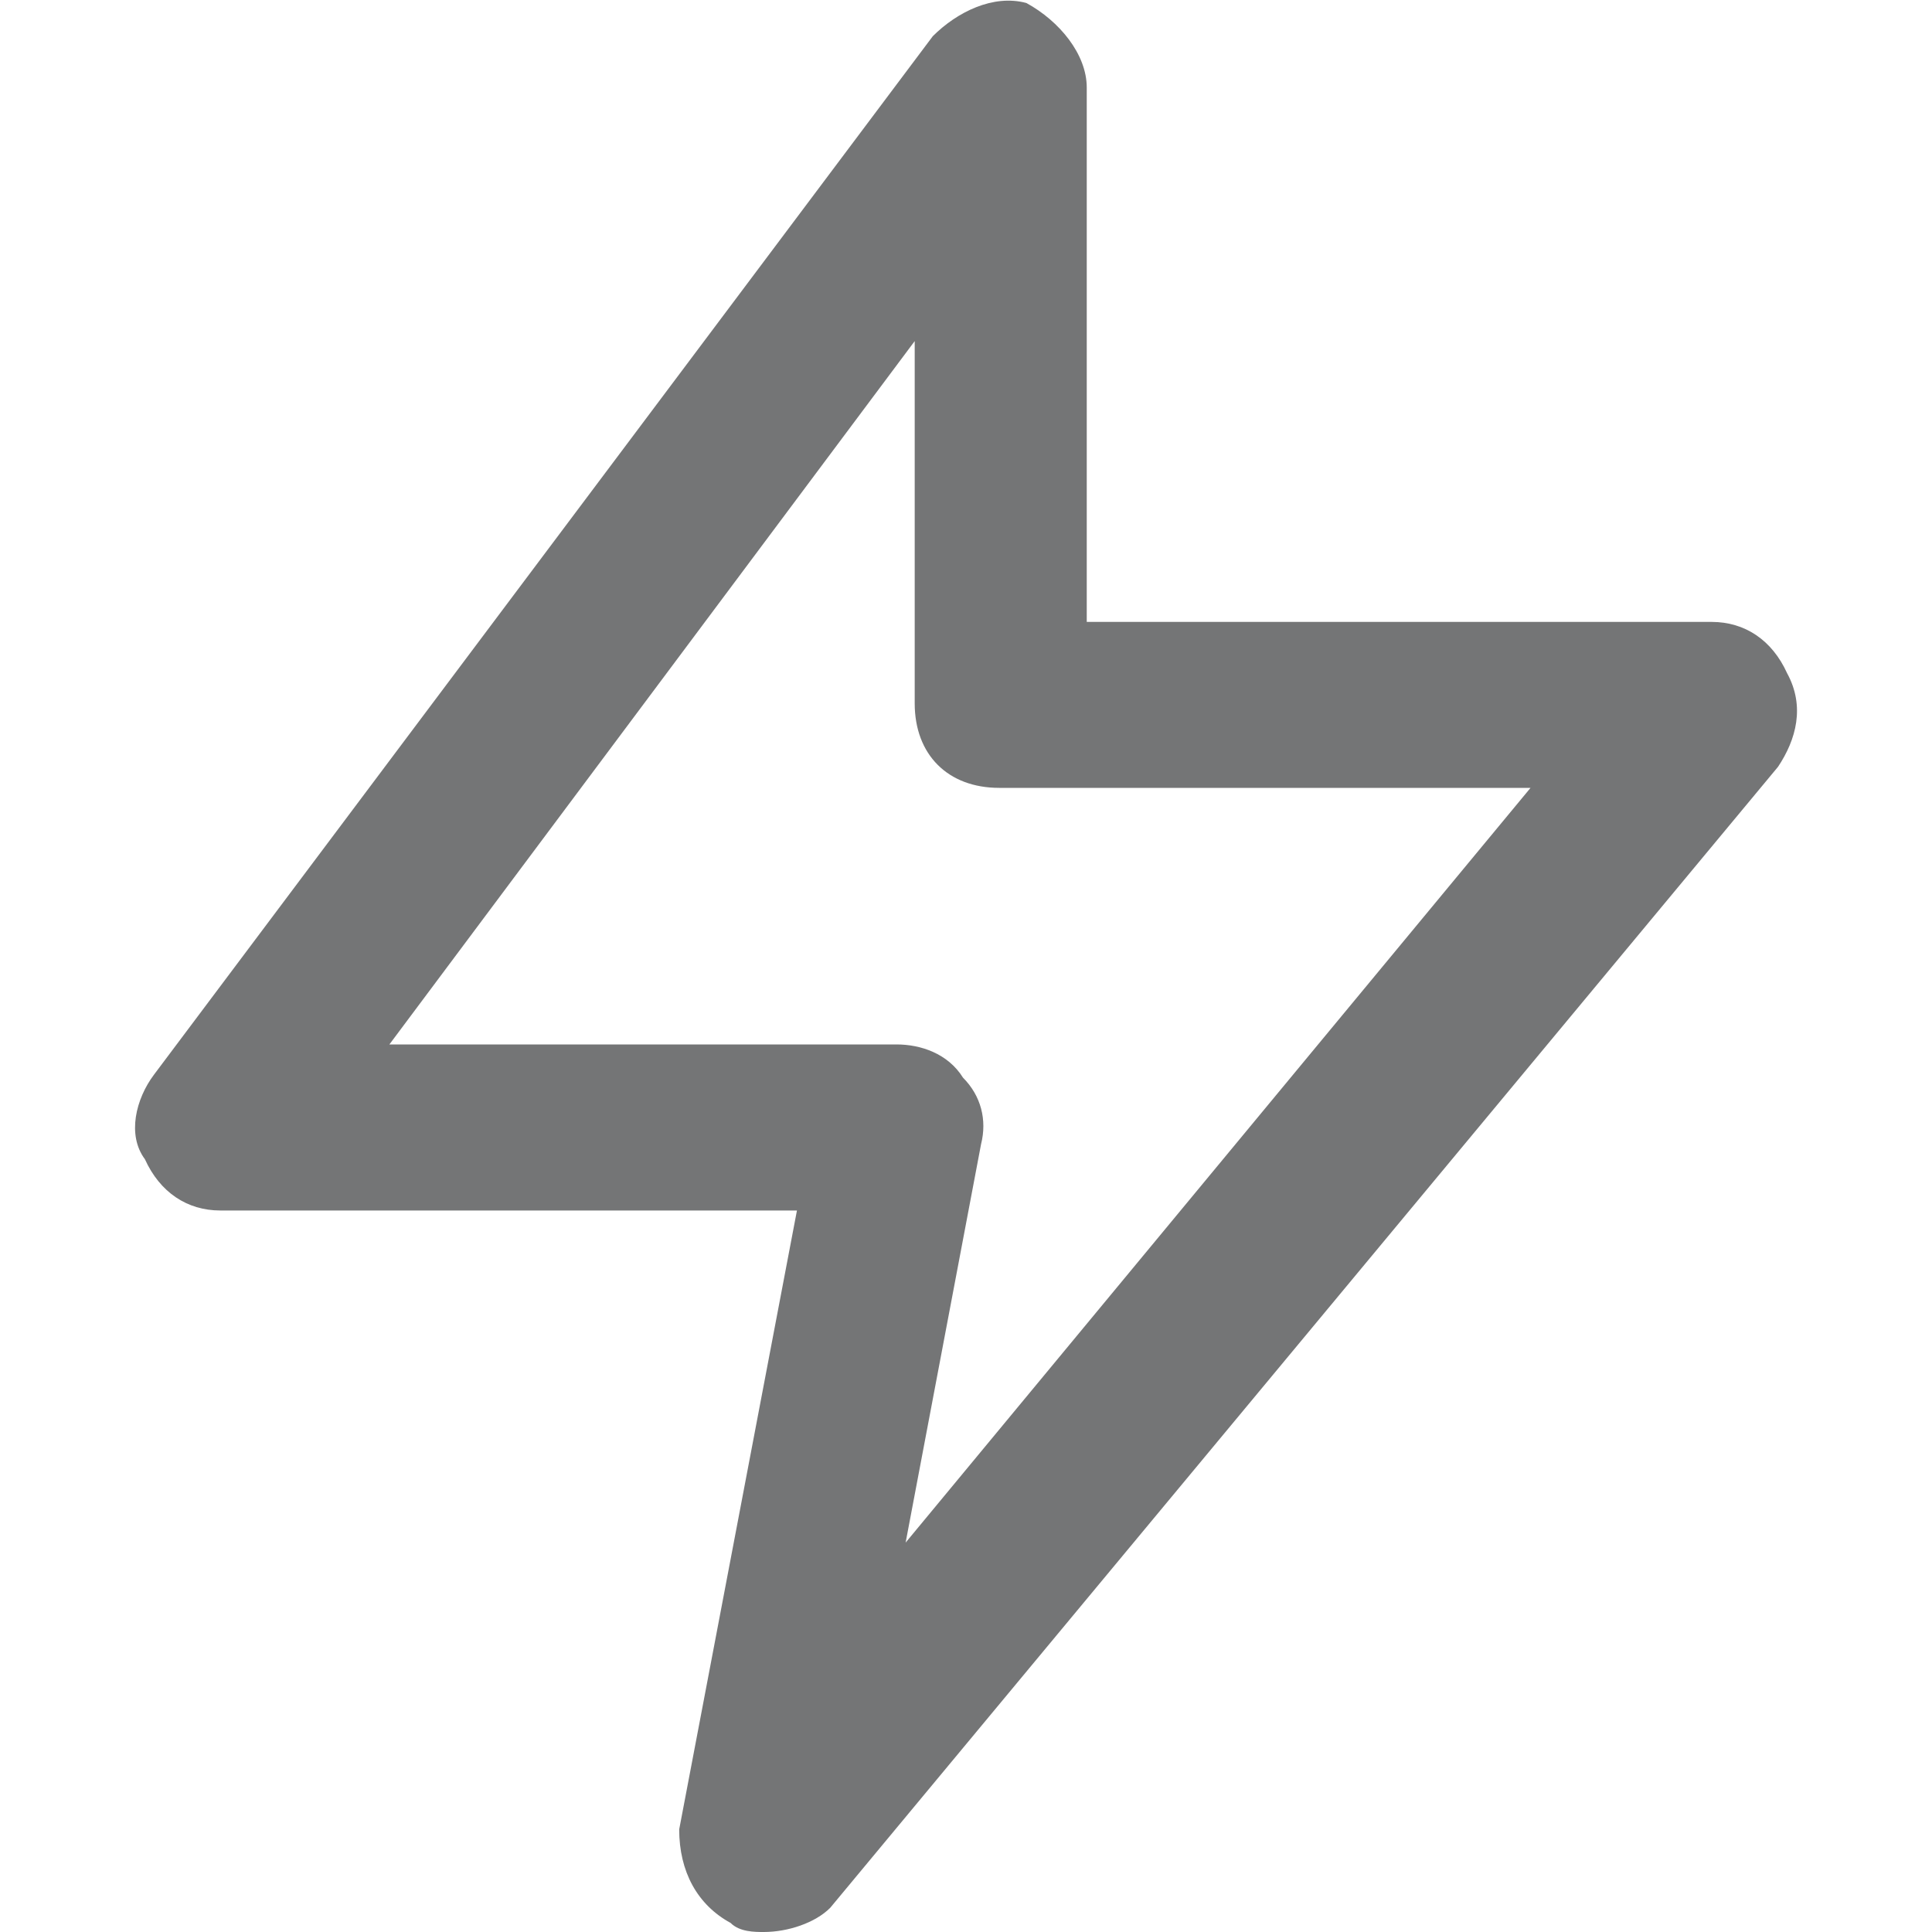 <svg width="20" height="20" viewBox="0 0 20 20" fill="none" xmlns="http://www.w3.org/2000/svg">
<g clip-path="url(#clip0)">
<path d="M7.906 20C7.813 20 7.656 20 7.563 19.906C7.219 19.719 7.031 19.375 7.031 18.938L8.25 12.531H2.281C1.938 12.531 1.656 12.344 1.5 12C1.313 11.75 1.406 11.375 1.594 11.125L9.656 0.375C9.906 0.125 10.281 -0.062 10.625 0.031C10.969 0.219 11.25 0.563 11.25 0.906V6.438H17.719C18.062 6.438 18.344 6.625 18.5 6.969C18.688 7.313 18.594 7.656 18.406 7.938L8.594 19.75C8.438 19.906 8.156 20 7.906 20ZM4.031 10.812H9.281C9.531 10.812 9.813 10.906 9.969 11.156C10.156 11.344 10.219 11.594 10.156 11.844L9.375 15.969L15.844 8.156H10.344C9.813 8.156 9.469 7.813 9.469 7.281V3.531L4.031 10.812Z" fill="#747576"/>
</g>
<defs>
<clipPath id="clip0">
<rect width="20" height="20" fill="white"/>
</clipPath>
</defs>
</svg>

